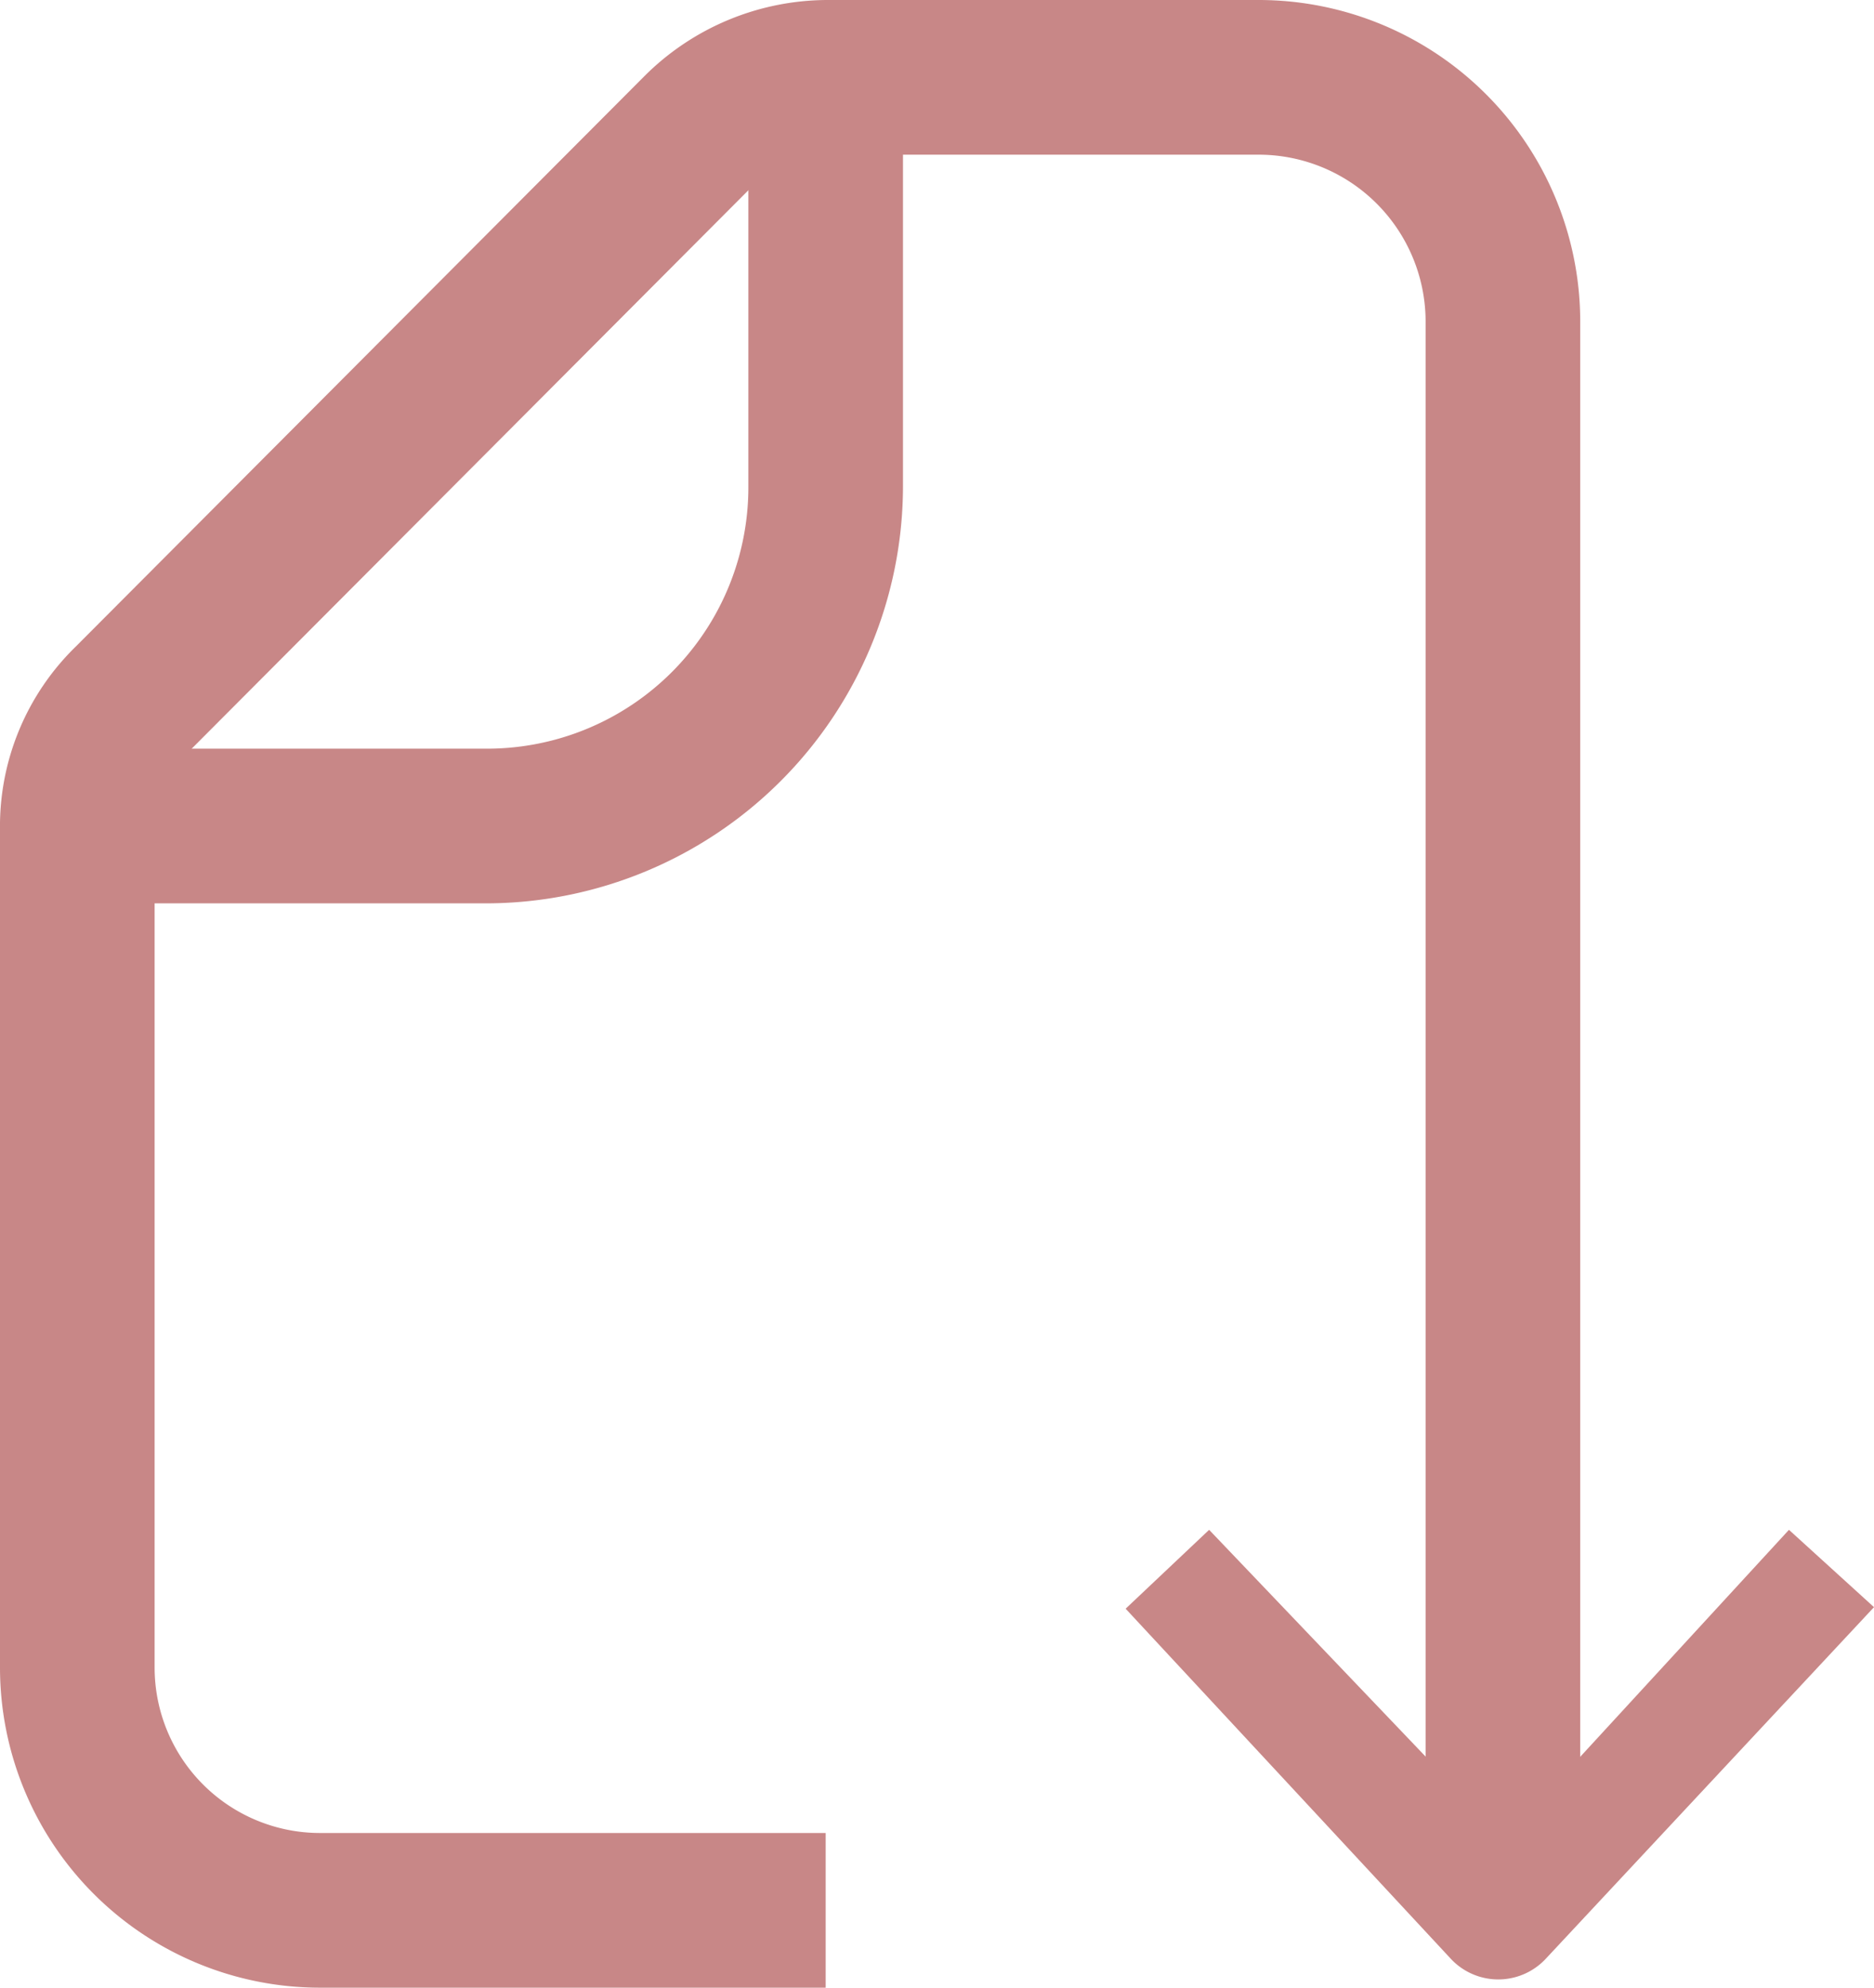<svg id="Capa_1" data-name="Capa 1" xmlns="http://www.w3.org/2000/svg" viewBox="0 0 12.12 12.85"><defs><style>.cls-1{fill:#c88787;}</style></defs><title>Propuesta de Diseño</title><path class="cls-1" d="M5.34,12.85H2.07A2.07,2.07,0,0,1,0,10.78V5.36A1.62,1.62,0,0,1,.49,4.18L4.17.49A1.68,1.68,0,0,1,5.35,0H8.14a2.08,2.08,0,0,1,2.08,2.07V12h-1V2.07A1.08,1.08,0,0,0,8.14,1H5.35a.7.7,0,0,0-.47.19L1.19,4.89A.67.67,0,0,0,1,5.36v5.42a1.07,1.07,0,0,0,1.07,1.07H5.34Z"/><path class="cls-1" d="M3.15,5.84H.5v-1H3.15A1.69,1.69,0,0,0,4.84,3.15V.5h1V3.15A2.7,2.7,0,0,1,3.15,5.84Z"/><path class="cls-1" d="M7.28,10.4l.54-.51,1.91,2,1.84-2,.55.5L10,12.66a.42.42,0,0,1-.62,0Z"/></svg>